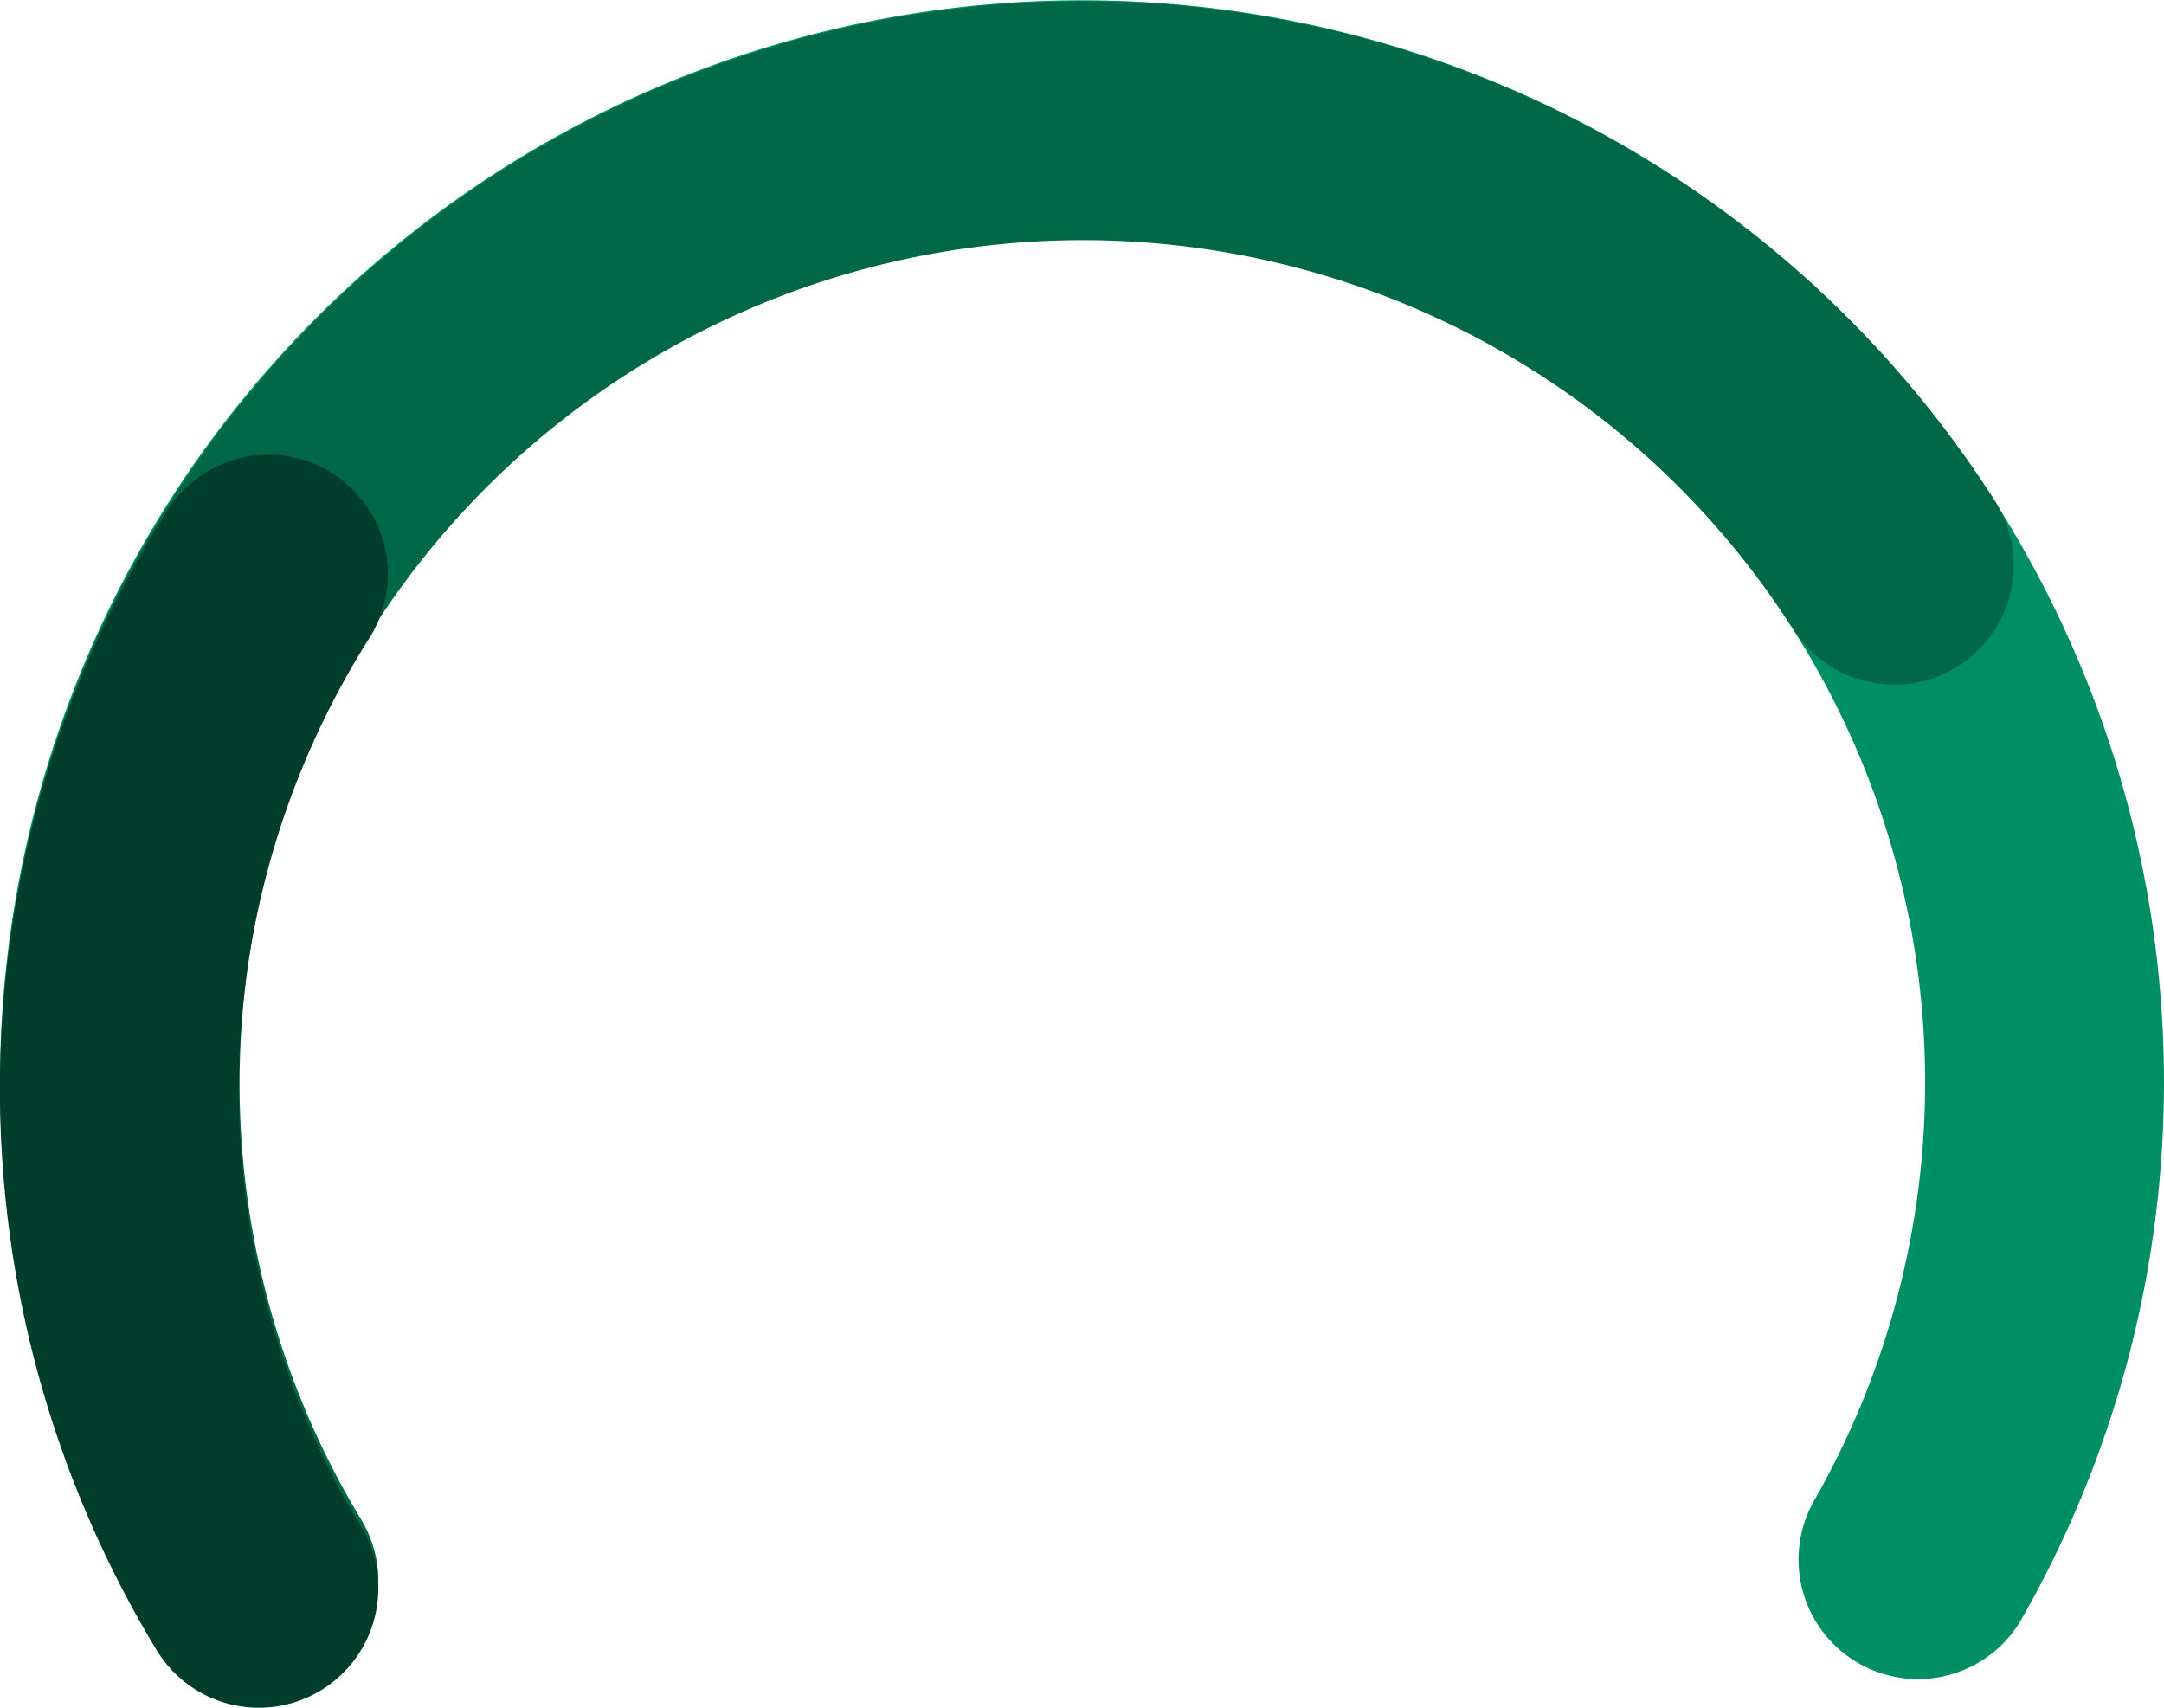 <svg xmlns="http://www.w3.org/2000/svg" viewBox="0 0 226.48 178.71"><defs><style>.cls-1,.cls-2,.cls-3{fill:none;stroke-linecap:round;stroke-miterlimit:10;stroke-width:25px;}.cls-1{stroke:#008f62;}.cls-2{stroke:#006747;}.cls-3{stroke:#003d2a;}</style></defs><g id="Layer_2" data-name="Layer 2"><g id="Layer_1-2" data-name="Layer 1"><path class="cls-1" d="M27.09,165.49a100.74,100.74,0,1,1,173.64-2.28"/><path class="cls-2" d="M27.09,165.49A100.76,100.76,0,0,1,198.25,59.15"/><path class="cls-3" d="M27.09,166.21a100.83,100.83,0,0,1,1-106.12"/></g></g></svg>